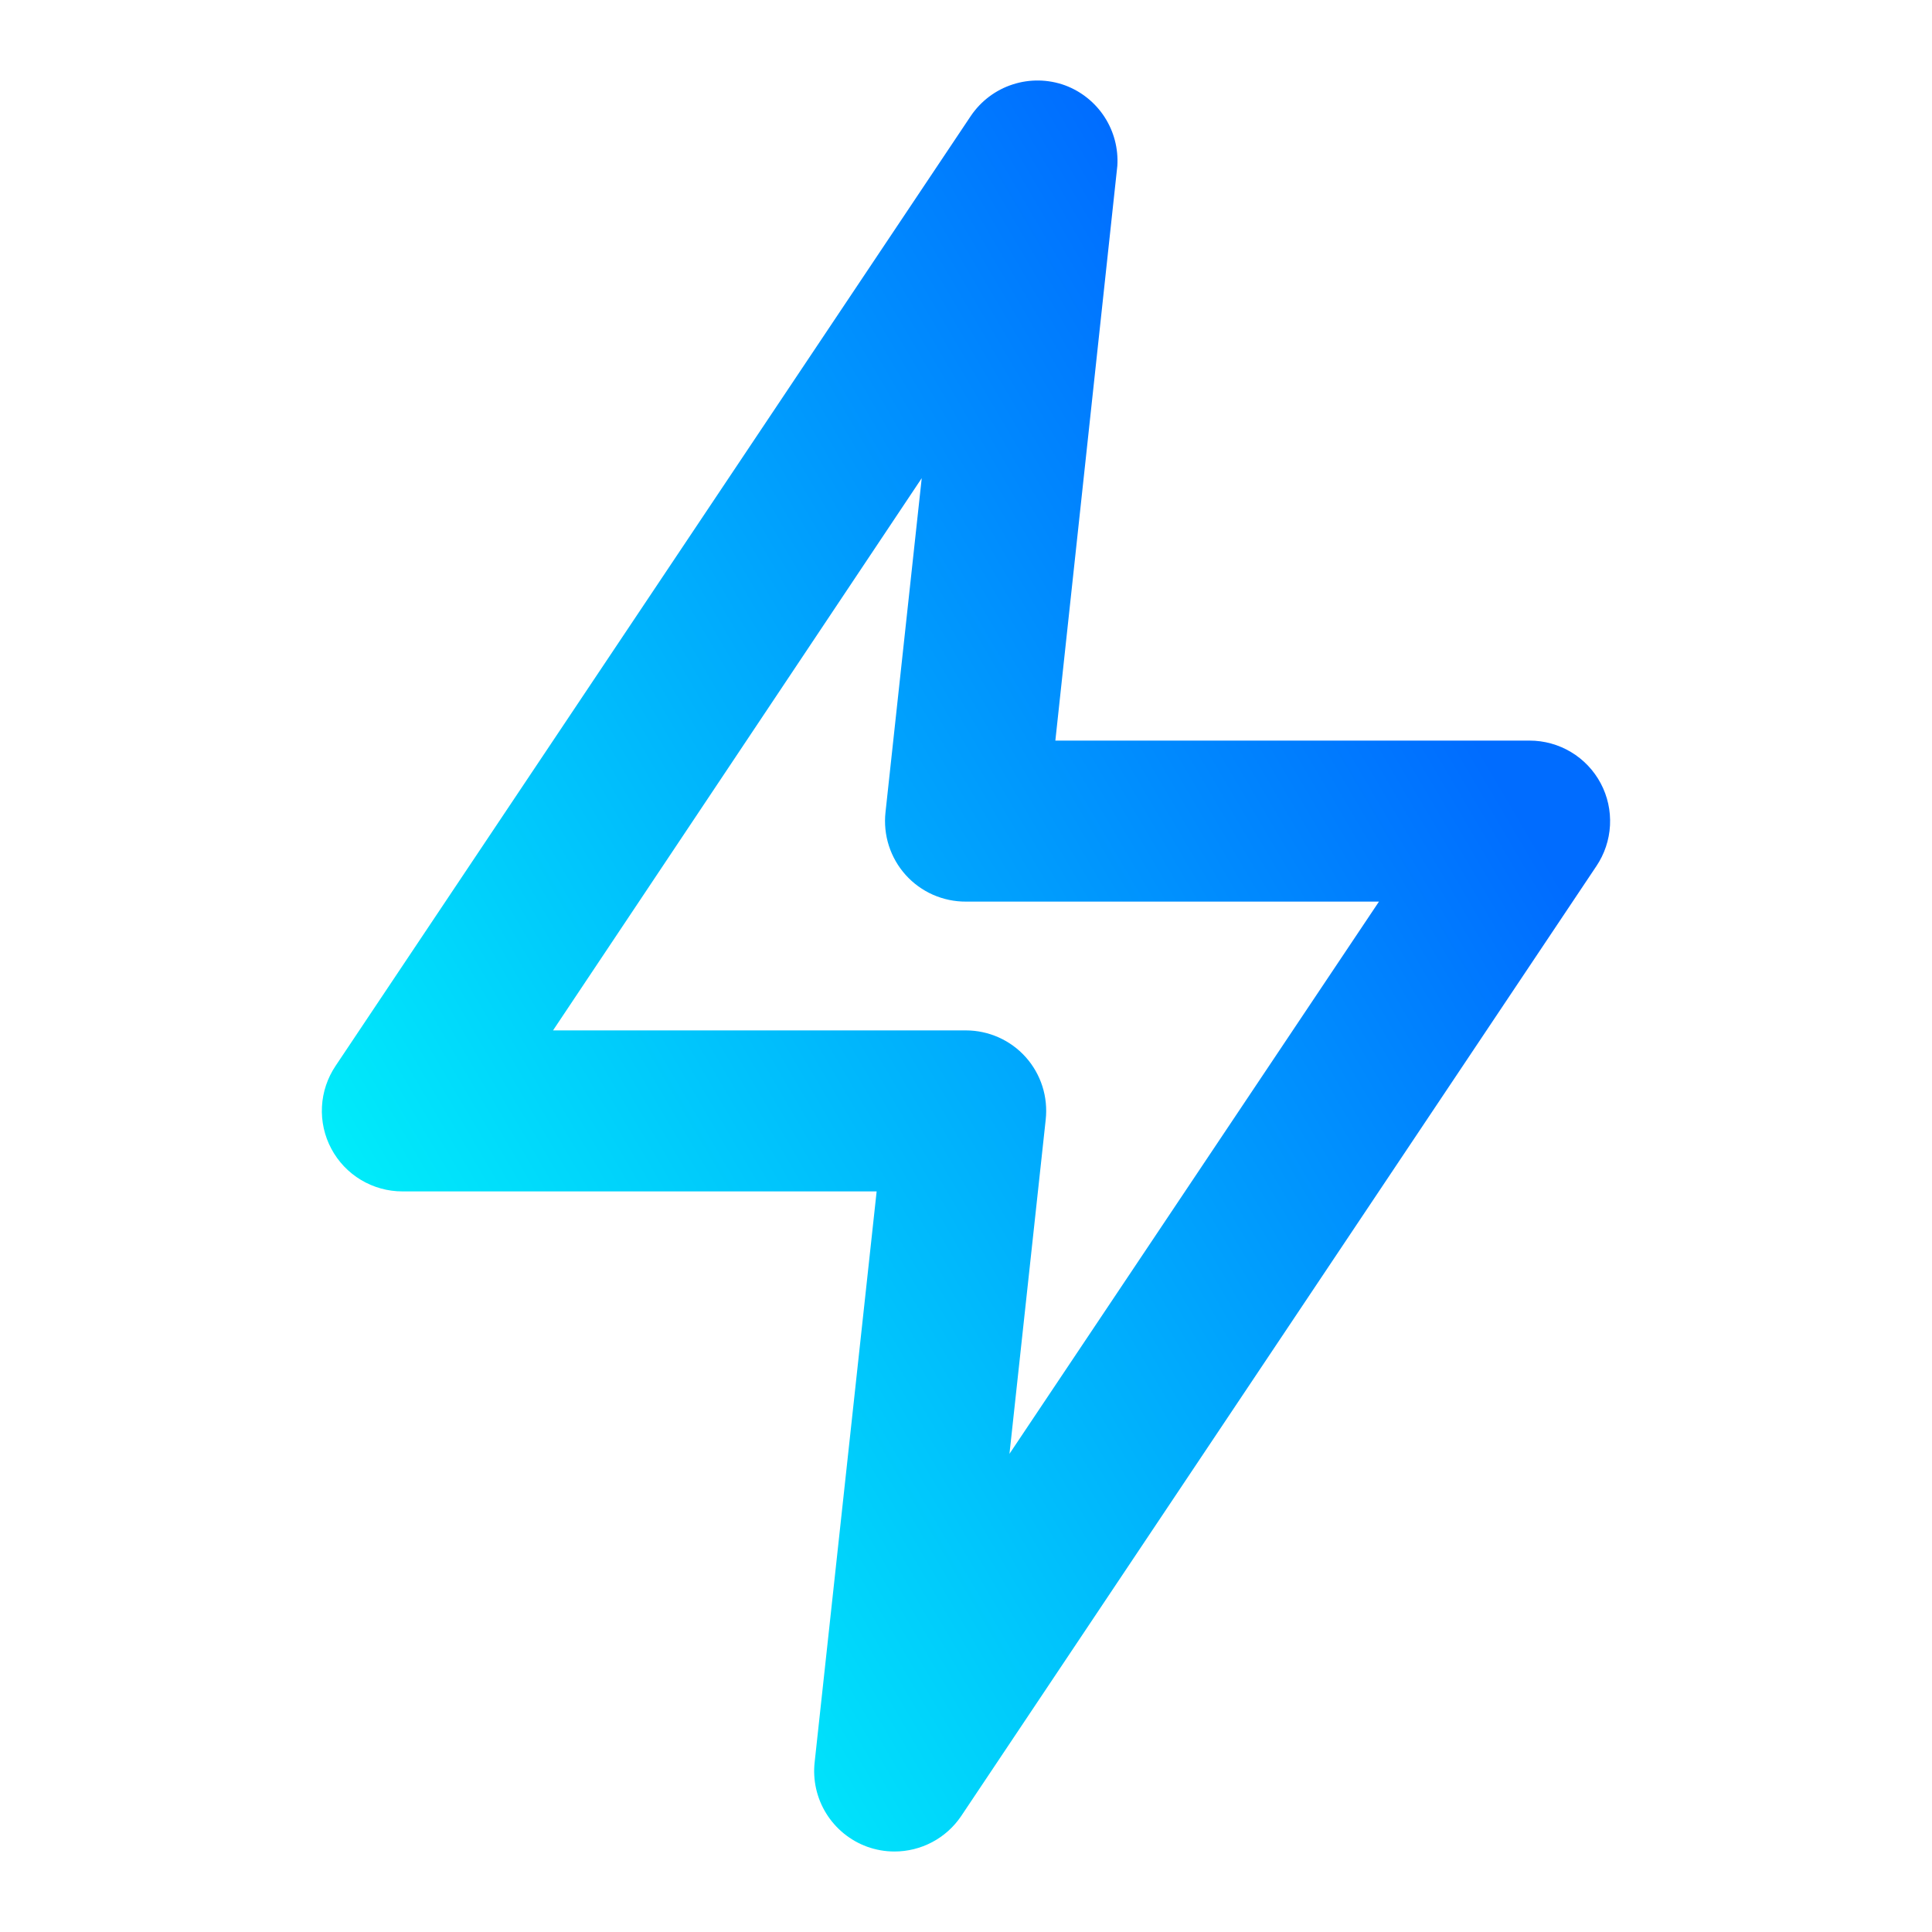 <?xml version="1.0" encoding="UTF-8" standalone="no"?>
<!-- Generator: Gravit.io -->

<svg
   style="isolation:isolate"
   viewBox="0 0 48 48"
   width="48pt"
   height="48pt"
   version="1.1"
   id="svg3"
   sodipodi:docname="preferences-system-power.svg"
   inkscape:version="1.3.2 (091e20ef0f, 2023-11-25, custom)"
   xmlns:inkscape="http://www.inkscape.org/namespaces/inkscape"
   xmlns:sodipodi="http://sodipodi.sourceforge.net/DTD/sodipodi-0.dtd"
   xmlns:xlink="http://www.w3.org/1999/xlink"
   xmlns="http://www.w3.org/2000/svg"
   xmlns:svg="http://www.w3.org/2000/svg">
  <defs
     id="defs3">
    <linearGradient
       inkscape:collect="always"
       xlink:href="#linearGradient2"
       id="linearGradient4"
       x1="6.154"
       y1="18.17"
       x2="18.334"
       y2="11"
       gradientUnits="userSpaceOnUse"
       gradientTransform="matrix(2.182,0,0,2.182,7.1029013e-4,3.6852277e-4)" />
    <linearGradient
       id="linearGradient2"
       inkscape:collect="always">
      <stop
         style="stop-color:#00f1fa;stop-opacity:1;"
         offset="0"
         id="stop3-3" />
      <stop
         style="stop-color:#006cff;stop-opacity:1;"
         offset="1"
         id="stop4" />
    </linearGradient>
  </defs>
  <sodipodi:namedview
     id="namedview3"
     pagecolor="#ffffff"
     bordercolor="#666666"
     borderopacity="1.0"
     inkscape:showpageshadow="2"
     inkscape:pageopacity="0.0"
     inkscape:pagecheckerboard="0"
     inkscape:deskcolor="#d1d1d1"
     inkscape:document-units="pt"
     inkscape:zoom="9.1592425"
     inkscape:cx="18.12377"
     inkscape:cy="36.08377"
     inkscape:current-layer="svg3" />
  <linearGradient
     id="_lgradient_29"
     x1="0.413"
     y1="0.722"
     x2="0.692"
     y2="0.5"
     gradientTransform="matrix(70.42,0,0,70.709,-11.257,-11.34)"
     gradientUnits="userSpaceOnUse">
    <stop
       offset="0"
       stop-opacity="1"
       style="stop-color:#00f1fa;stop-opacity:1;"
       id="stop1" />
    <stop
       offset="1"
       stop-opacity="1"
       style="stop-color:#006cff;stop-opacity:1;"
       id="stop3" />
  </linearGradient>
  <path
     d="m 22.22,46 c -0.232,-2.18e-4 -0.462,-0.041 -0.68,-0.12 -0.42,-0.154 -0.777,-0.445 -1.013,-0.826 -0.236,-0.381 -0.337,-0.83 -0.287,-1.274 l 1.54,-14.18 H 10 c -0.363,6.54e-4 -0.72,-0.098 -1.032,-0.285 -0.312,-0.187 -0.566,-0.455 -0.737,-0.776 -0.171,-0.321 -0.251,-0.682 -0.232,-1.045 0.019,-0.363 0.137,-0.714 0.34,-1.015 L 24.12,2.88 c 0.25,-0.369 0.615,-0.645 1.039,-0.782 0.424,-0.138 0.882,-0.13 1.301,0.022 0.403,0.15 0.747,0.425 0.981,0.785 0.234,0.36 0.346,0.786 0.319,1.215 L 26.22,18.4 h 11.78 c 0.363,-5.45e-4 0.72,0.098 1.032,0.285 0.312,0.187 0.566,0.455 0.737,0.776 0.171,0.321 0.25,0.682 0.231,1.045 -0.019,0.363 -0.137,0.714 -0.34,1.015 L 23.88,45.12 c -0.183,0.271 -0.43,0.494 -0.72,0.647 -0.289,0.154 -0.612,0.233 -0.94,0.233 z M 13.74,25.6 h 10.26 c 0.279,4.37e-4 0.555,0.06 0.81,0.173 0.255,0.114 0.483,0.279 0.67,0.487 0.189,0.21 0.331,0.458 0.417,0.726 0.086,0.269 0.114,0.553 0.083,0.834 l -0.9,8.3 9.18,-13.72 H 24 c -0.282,0.002 -0.562,-0.057 -0.82,-0.17 -0.258,-0.114 -0.489,-0.281 -0.678,-0.491 -0.189,-0.21 -0.331,-0.457 -0.418,-0.726 -0.086,-0.269 -0.115,-0.552 -0.084,-0.833 l 0.9,-8.3 z"
     id="path1"
     style="fill:url(#linearGradient4);fill-opacity:1;stroke-width:2.182" />
</svg>
